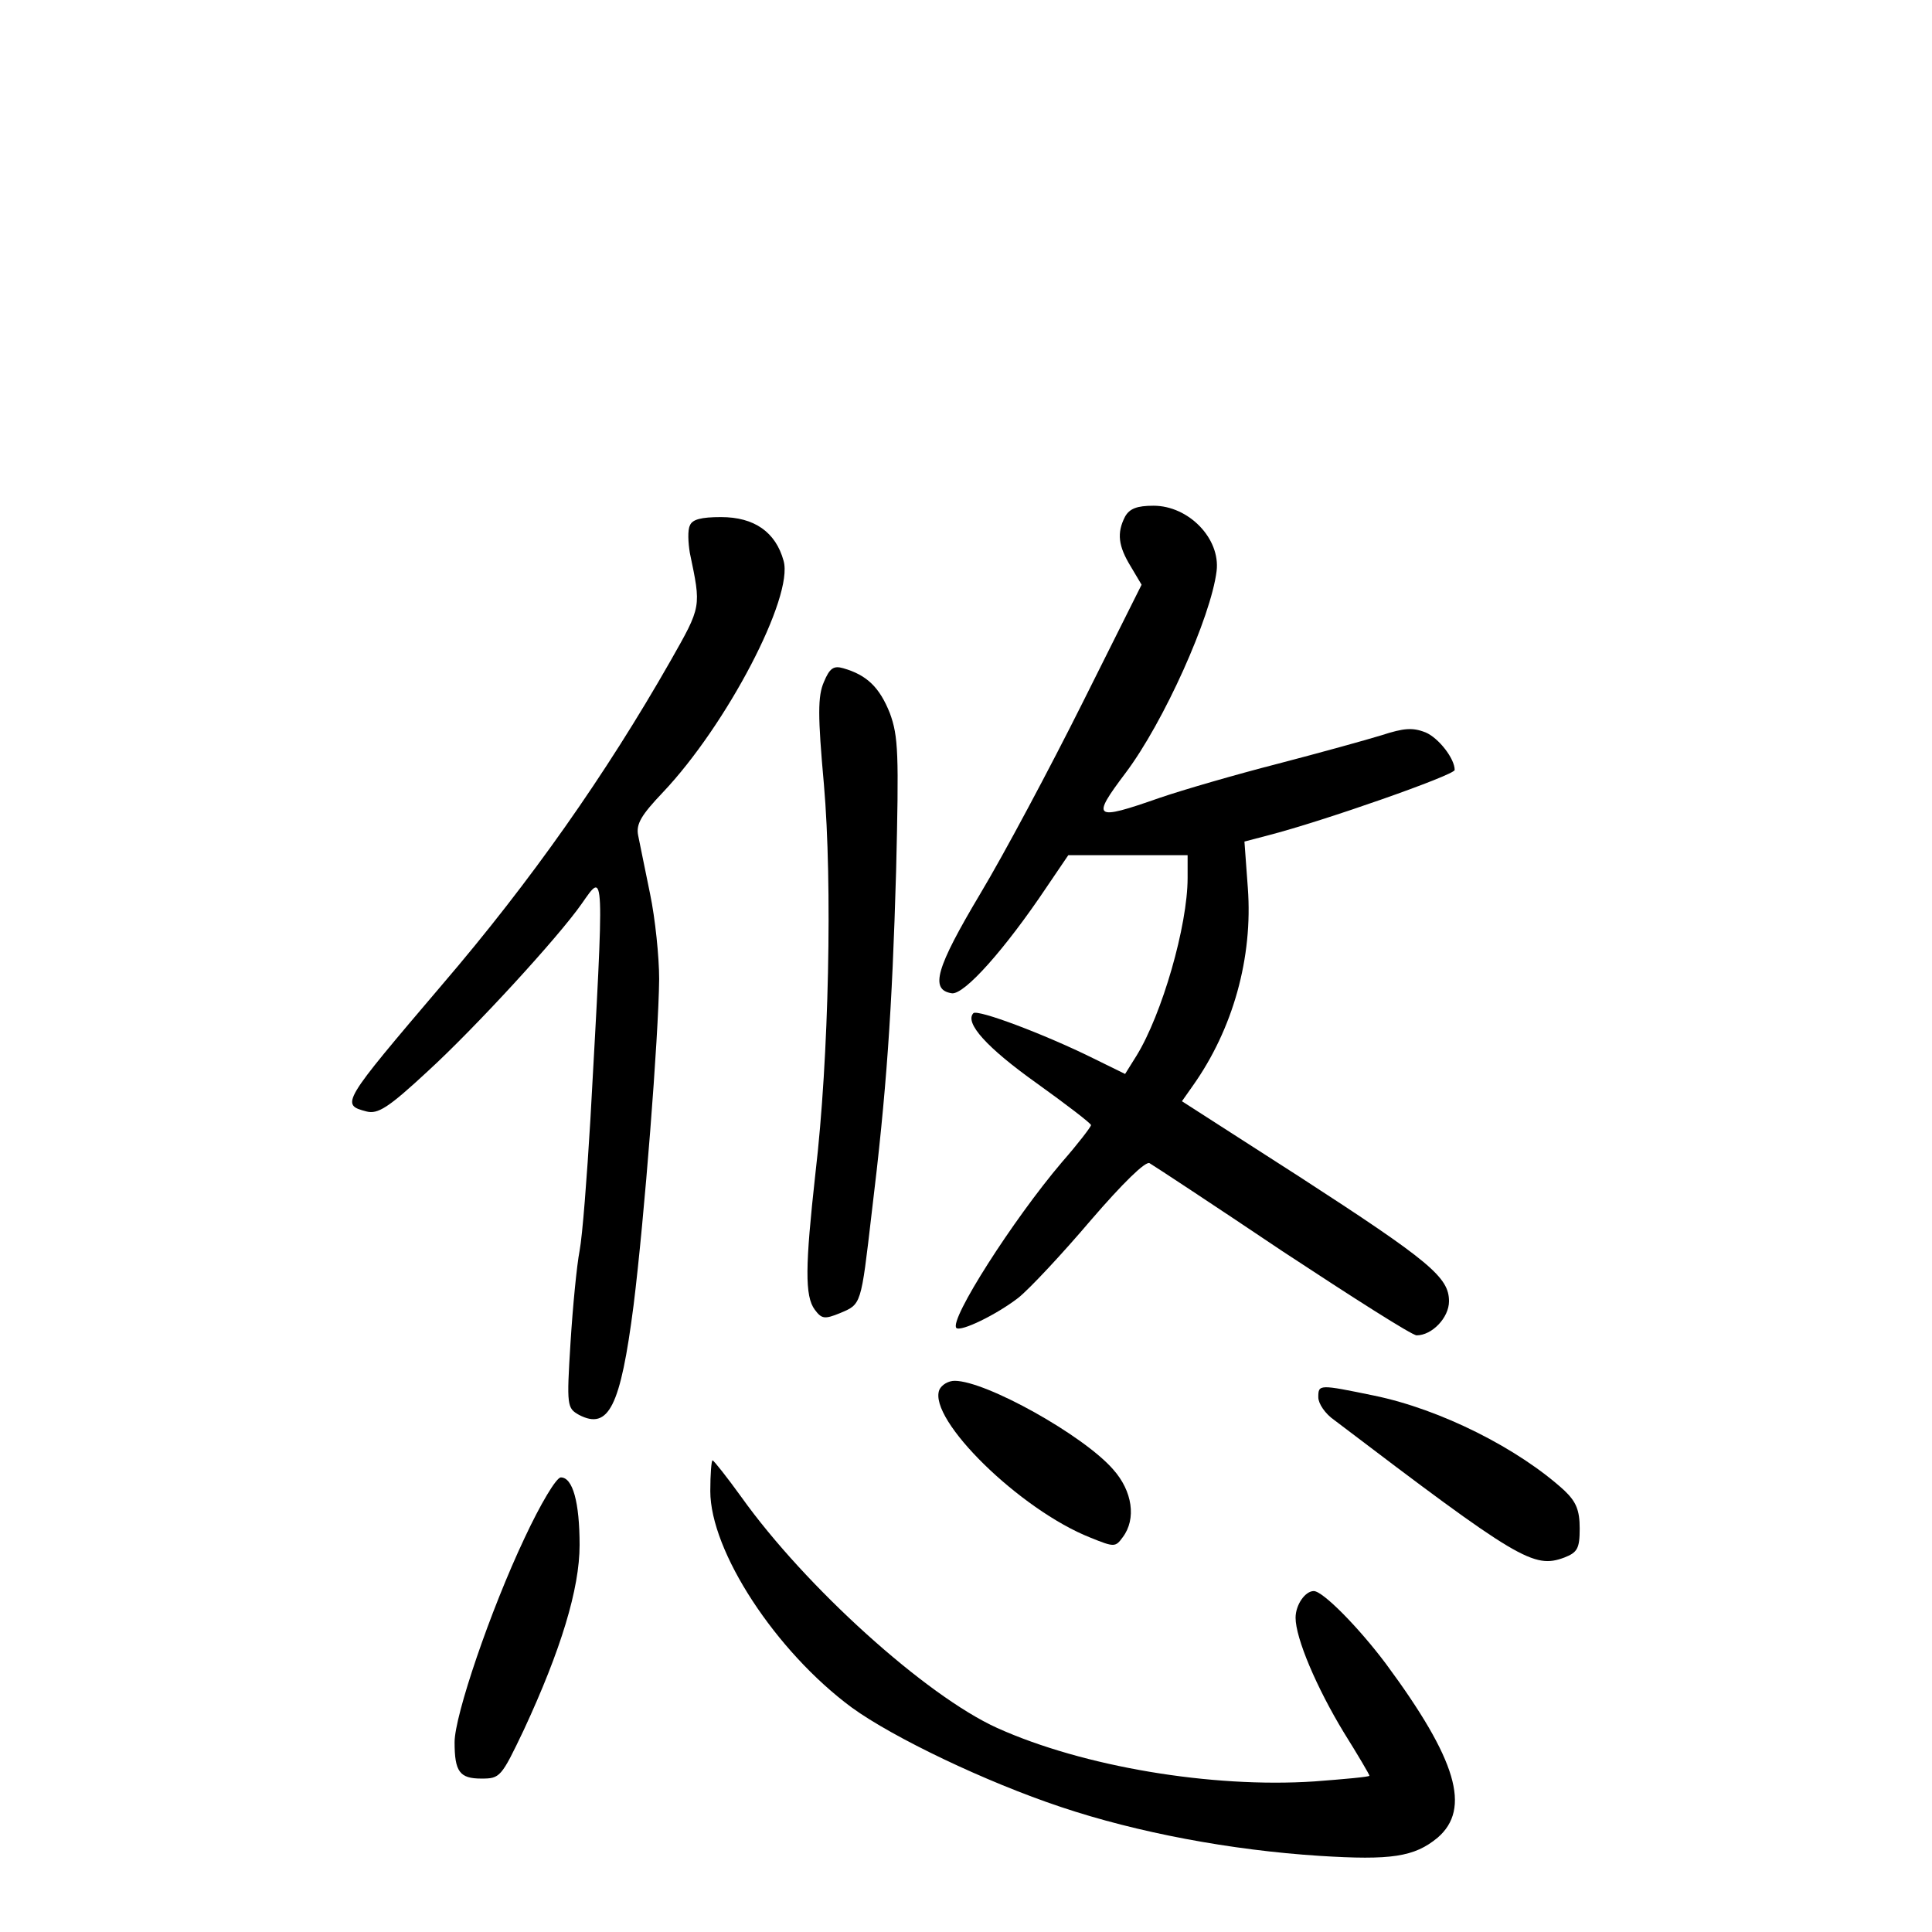 <?xml version="1.0" standalone="no"?>
<!DOCTYPE svg PUBLIC "-//W3C//DTD SVG 20010904//EN"
 "http://www.w3.org/TR/2001/REC-SVG-20010904/DTD/svg10.dtd">
<svg version="1.0" xmlns="http://www.w3.org/2000/svg"
 width="340pt" height="340pt" viewBox="0 0 340 340"
 preserveAspectRatio="xMidYMid meet">
<g transform="translate(0,340) scale(0.1,-0.1)"
fill="#000000" stroke="none">
<path d="M1980 2491 c-15 -29 -12 -52 10 -88 l19 -32 -104 -208 c-57 -114
-138 -266 -180 -336 -78 -131 -89 -169 -50 -175 22 -3 94 78 167 187 l38 56
105 0 105 0 0 -40 c0 -84 -45 -240 -90 -313 l-20 -32 -57 28 c-85 42 -202 86
-210 79 -16 -17 24 -61 111 -123 53 -38 96 -71 96 -74 0 -3 -23 -33 -51 -65
-86 -101 -199 -278 -186 -292 8 -7 70 23 109 53 20 16 77 77 128 137 56 65 96
104 103 100 7 -4 112 -73 234 -155 123 -81 228 -148 236 -148 27 0 57 31 57
60 0 42 -33 70 -263 219 l-207 133 19 27 c71 100 106 226 97 348 l-6 82 42 11
c97 25 328 106 328 115 0 20 -28 56 -51 66 -23 9 -38 8 -78 -5 -26 -8 -109
-31 -182 -50 -74 -19 -167 -46 -208 -60 -117 -41 -121 -37 -60 44 67 89 150
274 160 355 7 57 -49 115 -111 115 -29 0 -42 -5 -50 -19z"/>
<path d="M1214 2475 c-4 -8 -3 -30 0 -48 20 -96 21 -93 -34 -190 -114 -200
-246 -388 -402 -570 -177 -208 -179 -211 -133 -223 20 -5 38 6 108 71 82 75
230 236 271 295 40 57 40 69 15 -380 -6 -101 -14 -205 -19 -231 -5 -26 -12
-98 -16 -162 -7 -112 -6 -115 15 -127 52 -27 73 14 96 193 19 153 44 473 45
574 0 39 -7 107 -16 150 -9 43 -18 89 -21 103 -4 20 6 36 43 75 113 119 231
345 213 408 -14 51 -52 77 -110 77 -35 0 -51 -4 -55 -15z"/>
<path d="M1450 2200 c-11 -25 -11 -59 0 -181 15 -173 9 -480 -15 -684 -18
-163 -19 -216 -1 -240 12 -16 17 -17 44 -6 38 16 37 13 56 176 26 213 36 357
43 602 5 207 4 237 -11 278 -18 45 -40 67 -82 79 -17 5 -24 0 -34 -24z"/>
<path d="M1653 954 c-20 -52 142 -211 266 -260 42 -17 44 -17 57 1 24 32 17
81 -17 119 -52 60 -224 156 -279 156 -11 0 -23 -7 -27 -16z"/>
<path d="M2320 941 c0 -11 12 -29 28 -40 325 -247 351 -262 405 -242 23 9 27
16 27 51 0 32 -6 47 -27 67 -81 74 -218 143 -335 167 -97 20 -98 20 -98 -3z"/>
<path d="M1250 776 c0 -106 115 -282 249 -381 73 -53 236 -131 368 -175 134
-45 299 -76 455 -86 126 -8 167 -2 208 32 59 51 34 137 -91 306 -48 64 -111
128 -127 128 -15 0 -32 -24 -32 -47 0 -36 37 -123 85 -202 25 -40 45 -74 45
-76 0 -2 -44 -6 -97 -10 -181 -12 -407 26 -558 94 -126 57 -338 249 -450 406
-26 36 -49 65 -51 65 -2 0 -4 -24 -4 -54z"/>
<path d="M923 693 c-60 -127 -123 -312 -123 -359 0 -52 9 -64 47 -64 33 0 35
2 75 86 65 140 98 248 98 325 0 75 -12 119 -33 119 -8 0 -36 -47 -64 -107z"/>
</g>
</svg>
